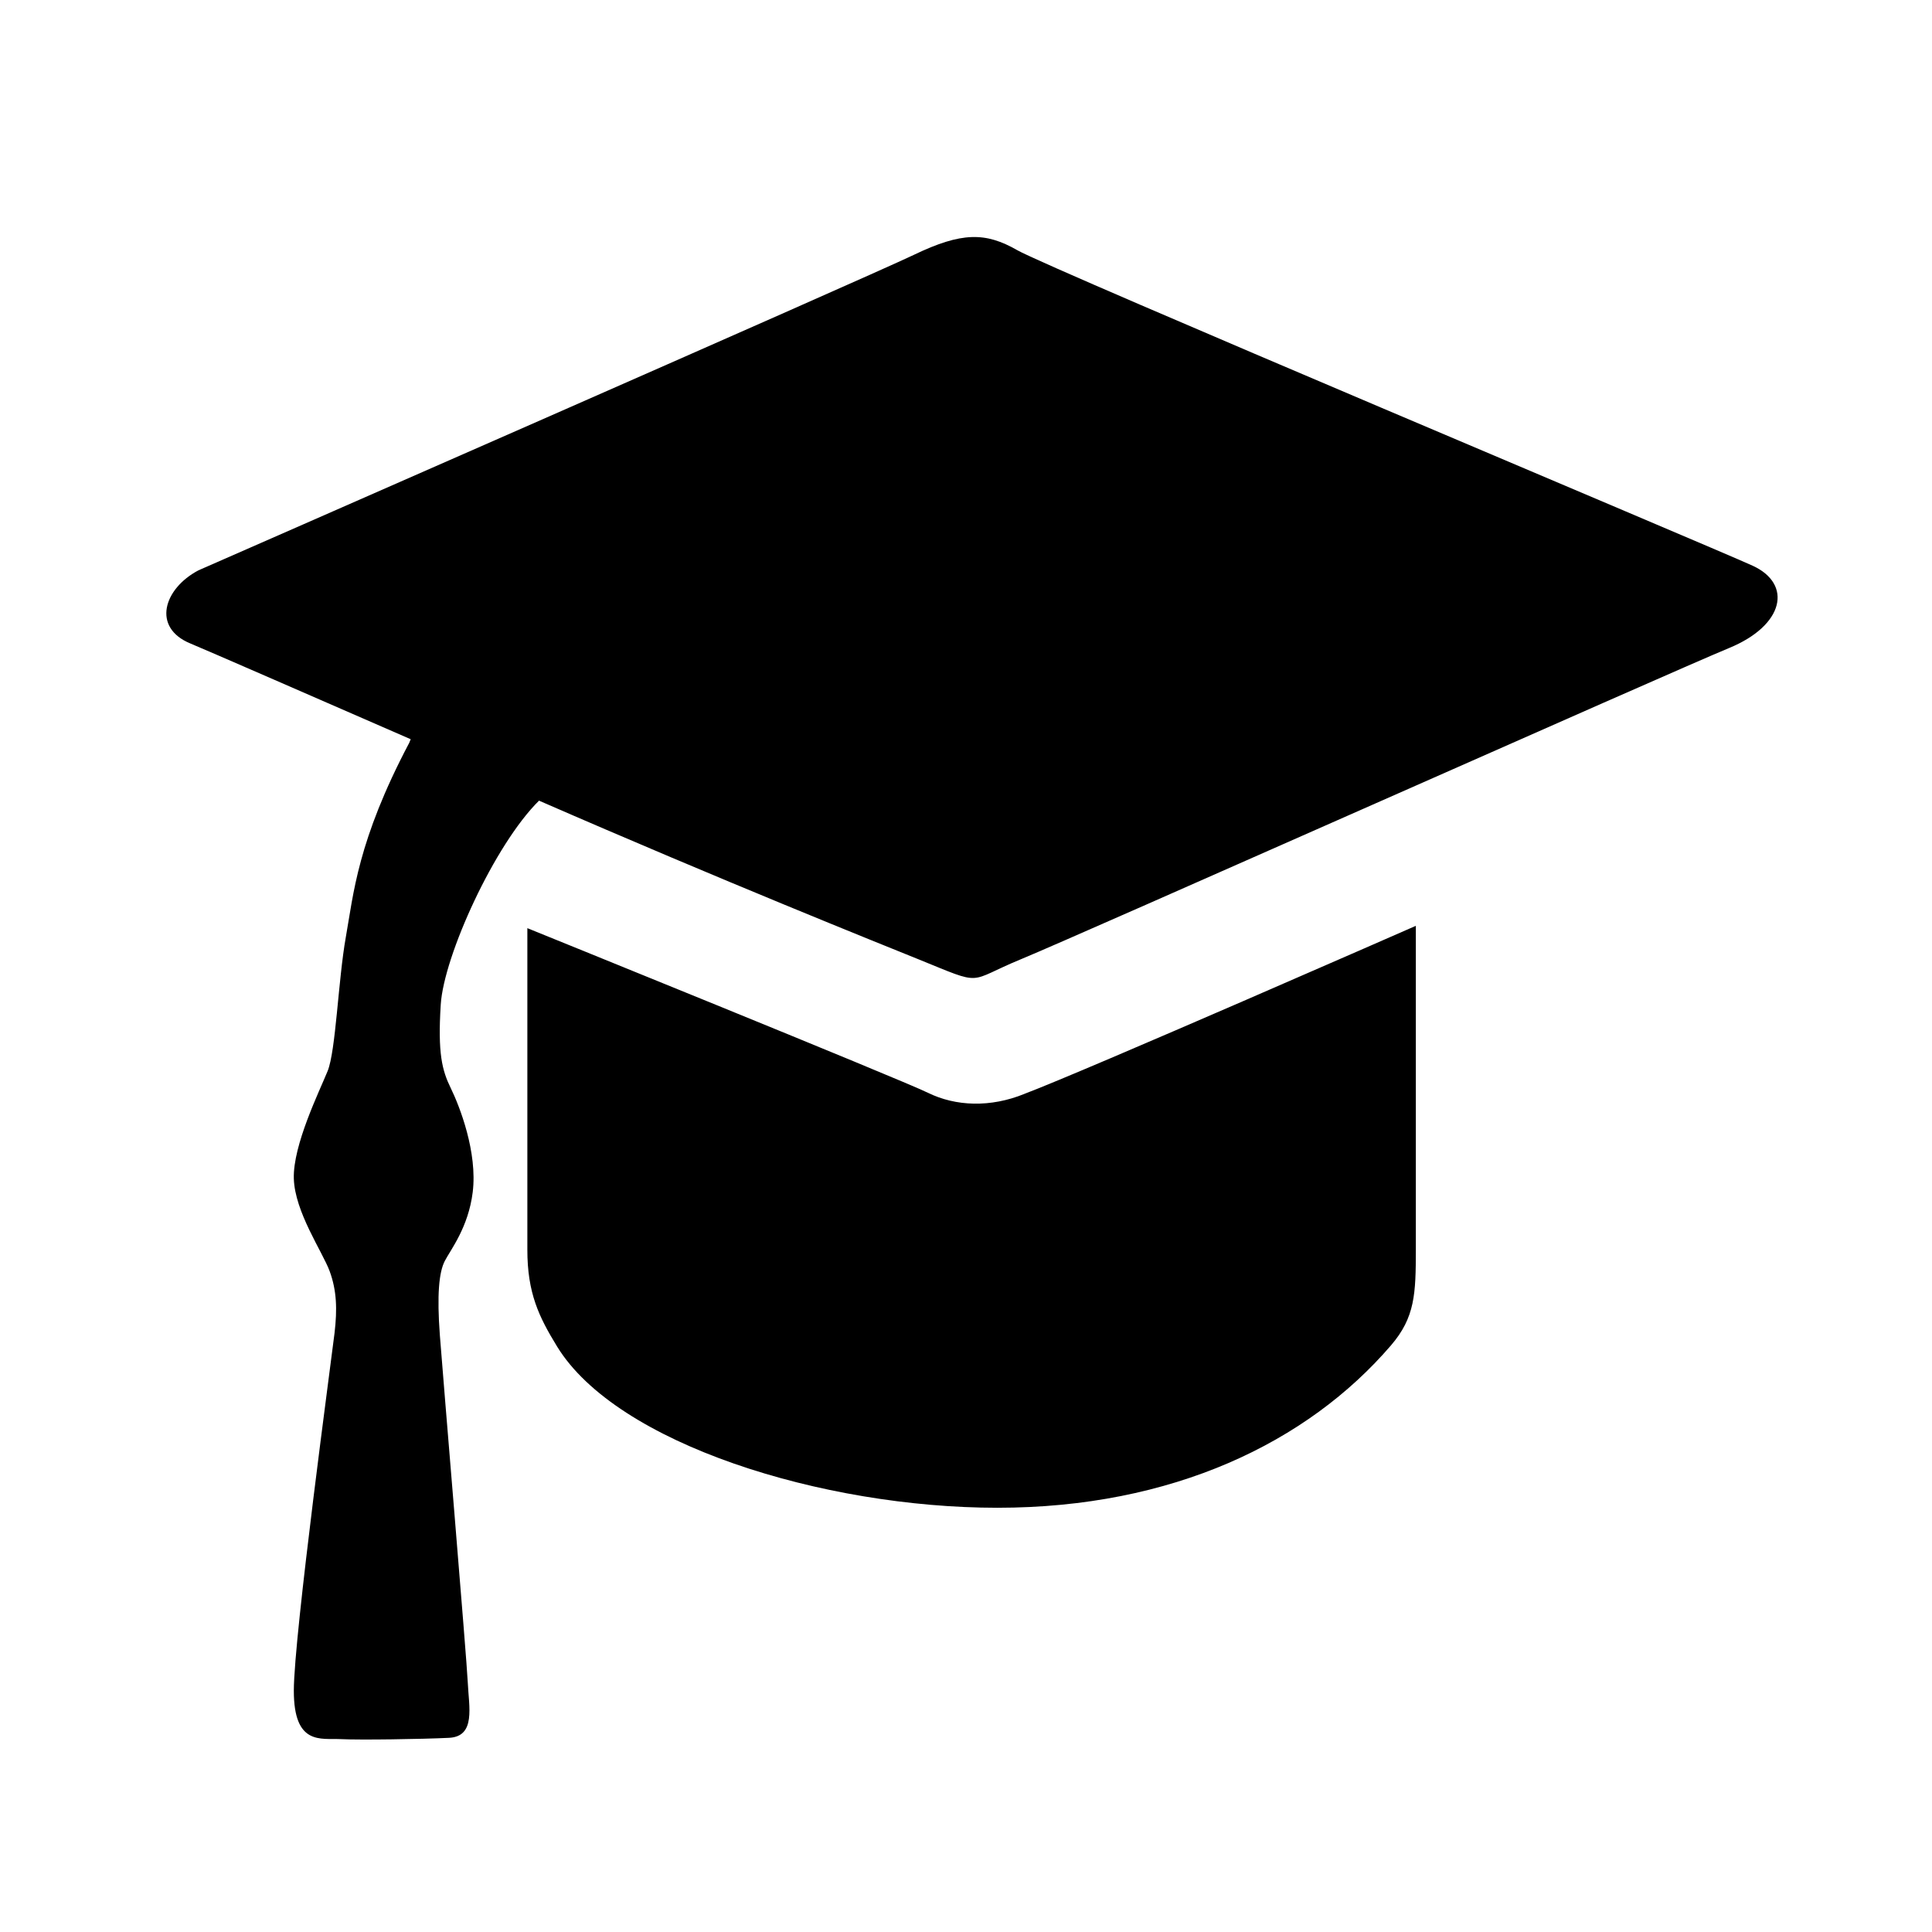 <?xml version="1.0" encoding="UTF-8" standalone="no"?>
<svg
   xmlns:dc="http://purl.org/dc/elements/1.1/"
   xmlns:cc="http://creativecommons.org/ns#"
   xmlns:rdf="http://www.w3.org/1999/02/22-rdf-syntax-ns#"
   xmlns:svg="http://www.w3.org/2000/svg"
   xmlns="http://www.w3.org/2000/svg"
   xmlns:sodipodi="http://sodipodi.sourceforge.net/DTD/sodipodi-0.dtd"
   xmlns:inkscape="http://www.inkscape.org/namespaces/inkscape"
   width="24"
   height="24"
   viewBox="0 0 24 24"
   version="1.1"
   id="svg14"
   sodipodi:docname="cat_training_black.svg"
   inkscape:version="0.92.3 (2405546, 2018-03-11)"
   inkscape:export-filename="C:\Users\ncara\Desktop\fucina\cat_theatre.png"
   inkscape:export-xdpi="376"
   inkscape:export-ydpi="376">
  <sodipodi:namedview
     pagecolor="#ffffff"
     bordercolor="#666666"
     borderopacity="1"
     objecttolerance="10"
     gridtolerance="10"
     guidetolerance="10"
     inkscape:pageopacity="0"
     inkscape:pageshadow="2"
     inkscape:window-width="1645"
     inkscape:window-height="1127"
     id="namedview16"
     showgrid="false"
     inkscape:zoom="16.68772"
     inkscape:cx="14.335539"
     inkscape:cy="18.886561"
     inkscape:window-x="1261"
     inkscape:window-y="87"
     inkscape:window-maximized="0"
     inkscape:current-layer="svg14"
     fit-margin-top="0"
     fit-margin-left="0"
     fit-margin-right="0"
     fit-margin-bottom="0"
     showguides="true"
     inkscape:guide-bbox="true" />
  <!-- Generator: Sketch 46.2 (44496) - http://www.bohemiancoding.com/sketch -->
  <title
     id="title2">cat_training_black</title>
  <desc
     id="desc4">Created with Sketch.</desc>
  <defs
     id="defs6" />
  <g
     style="fill:none;fill-rule:evenodd;stroke:none;stroke-width:1"
     id="cat_training_black"
     inkscape:label="cat_training_black">
    <rect
       id="Frame"
       x="0"
       y="0"
       width="24"
       height="24"
       inkscape:label="Frame" />
    <path
       id="path884"
       style="fill:#000000;fill-opacity:1;stroke:none;stroke-width:0.442px;stroke-linecap:butt;stroke-linejoin:miter;stroke-opacity:1"
       d="m 12.724,13.589 c 0.753,-0.284 4.864,-2.088 4.864,-2.088 v 4.019 c 0,0.554 -0.01,0.845 -0.309,1.193 -1.037,1.207 -2.716,2.017 -4.889,2.017 -2.173,0 -4.729,-0.795 -5.469,-2.002 -0.226,-0.369 -0.371,-0.665 -0.37,-1.207 3.702e-4,-0.724 -1e-7,-3.991 -1e-7,-3.991 0,0 4.63,1.875 4.976,2.045 0.346,0.17 0.778,0.185 1.198,0.014 z M 12.07,2.945 c -0.198,0.007 -0.42,0.078 -0.716,0.22 C 10.761,3.45 2.465,7.085 2.465,7.085 2.032,7.313 1.884,7.796 2.366,7.994 c 0.208,0.086 1.63,0.707 2.736,1.189 -0.006,0.015 -0.013,0.033 -0.019,0.046 -0.642,1.215 -0.692,1.879 -0.787,2.412 -0.095,0.533 -0.124,1.413 -0.226,1.664 -0.102,0.251 -0.432,0.919 -0.42,1.335 0.012,0.416 0.356,0.909 0.445,1.151 0.089,0.242 0.095,0.475 0.061,0.767 -0.034,0.292 -0.506,3.764 -0.506,4.445 0,0.682 0.336,0.589 0.579,0.601 0.243,0.012 1.011,6.08e-4 1.348,-0.016 0.337,-0.016 0.247,-0.387 0.234,-0.685 C 5.798,20.605 5.501,17.083 5.464,16.586 5.427,16.089 5.452,15.805 5.526,15.663 5.6,15.521 5.818,15.246 5.872,14.811 5.934,14.314 5.709,13.741 5.6,13.518 5.491,13.295 5.437,13.086 5.475,12.48 c 0.038,-0.606 0.669,-1.99 1.221,-2.534 2.291,0.999 4.235,1.777 4.707,1.968 0.84,0.341 0.593,0.284 1.284,0 0.691,-0.284 8.099,-3.579 8.79,-3.863 C 22.169,7.767 22.267,7.255 21.773,7.028 21.279,6.801 13.032,3.336 12.637,3.108 12.44,2.995 12.267,2.938 12.07,2.945 Z"
       inkscape:connector-curvature="0"
       inkscape:label="Shape"
       sodipodi:nodetypes="ccscscscccccccccczzzzzzzzzzzczzcccccccc" />
  </g>
</svg>
